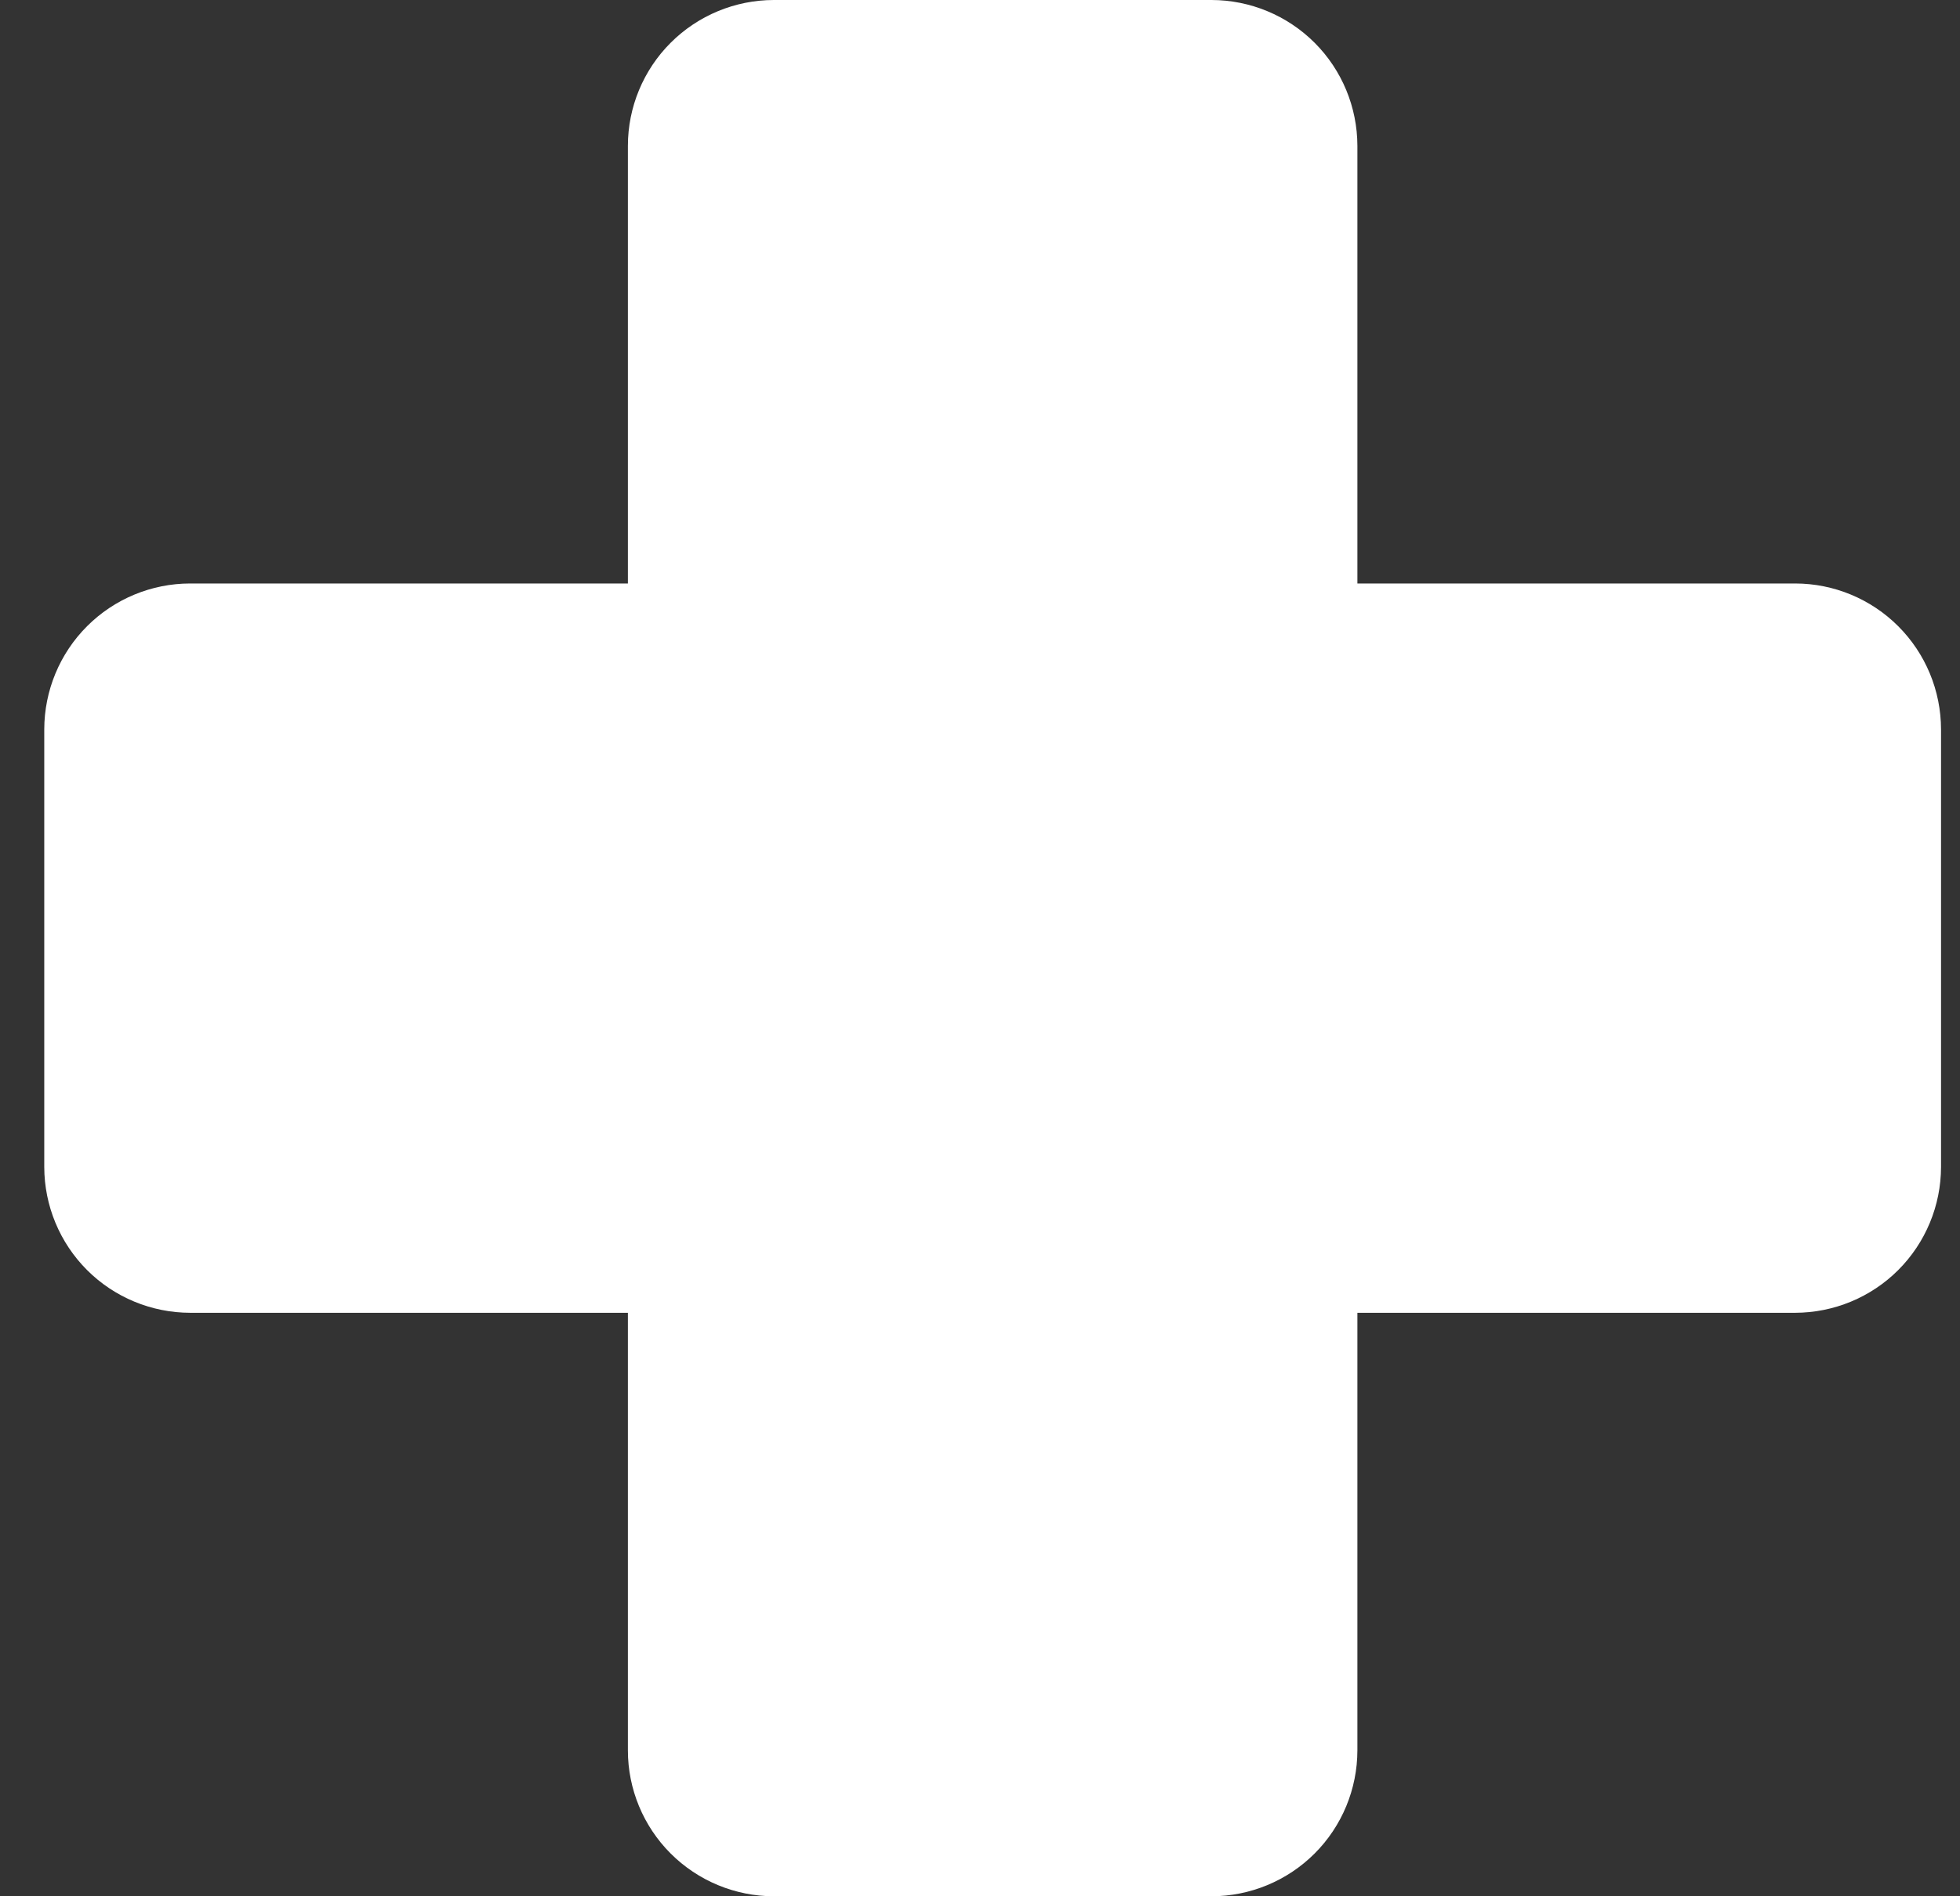 <svg width="31" height="30" viewBox="0 0 31 30" fill="none" xmlns="http://www.w3.org/2000/svg">
<rect x="0" y="0" width="31" height="30" fill="#333333" stroke="none"/>
<path d="M30.7 11.539V18.462C30.699 19.073 30.456 19.66 30.023 20.093C29.591 20.525 29.004 20.768 28.392 20.769H21.469V27.692C21.468 28.304 21.225 28.891 20.793 29.323C20.36 29.756 19.773 29.999 19.162 30H12.238C11.627 29.999 11.04 29.756 10.607 29.323C10.175 28.891 9.931 28.304 9.931 27.692V20.769H3.008C2.396 20.768 1.809 20.525 1.377 20.093C0.944 19.66 0.701 19.073 0.7 18.462V11.539C0.701 10.927 0.944 10.34 1.377 9.907C1.809 9.475 2.396 9.231 3.008 9.231H9.931V2.308C9.931 1.696 10.175 1.109 10.607 0.677C11.04 0.244 11.627 0.001 12.238 0H19.162C19.773 0.001 20.36 0.244 20.793 0.677C21.225 1.109 21.468 1.696 21.469 2.308V9.231H28.392C29.004 9.231 29.591 9.475 30.023 9.907C30.456 10.34 30.699 10.927 30.7 11.539Z" fill="white"/>
</svg>
